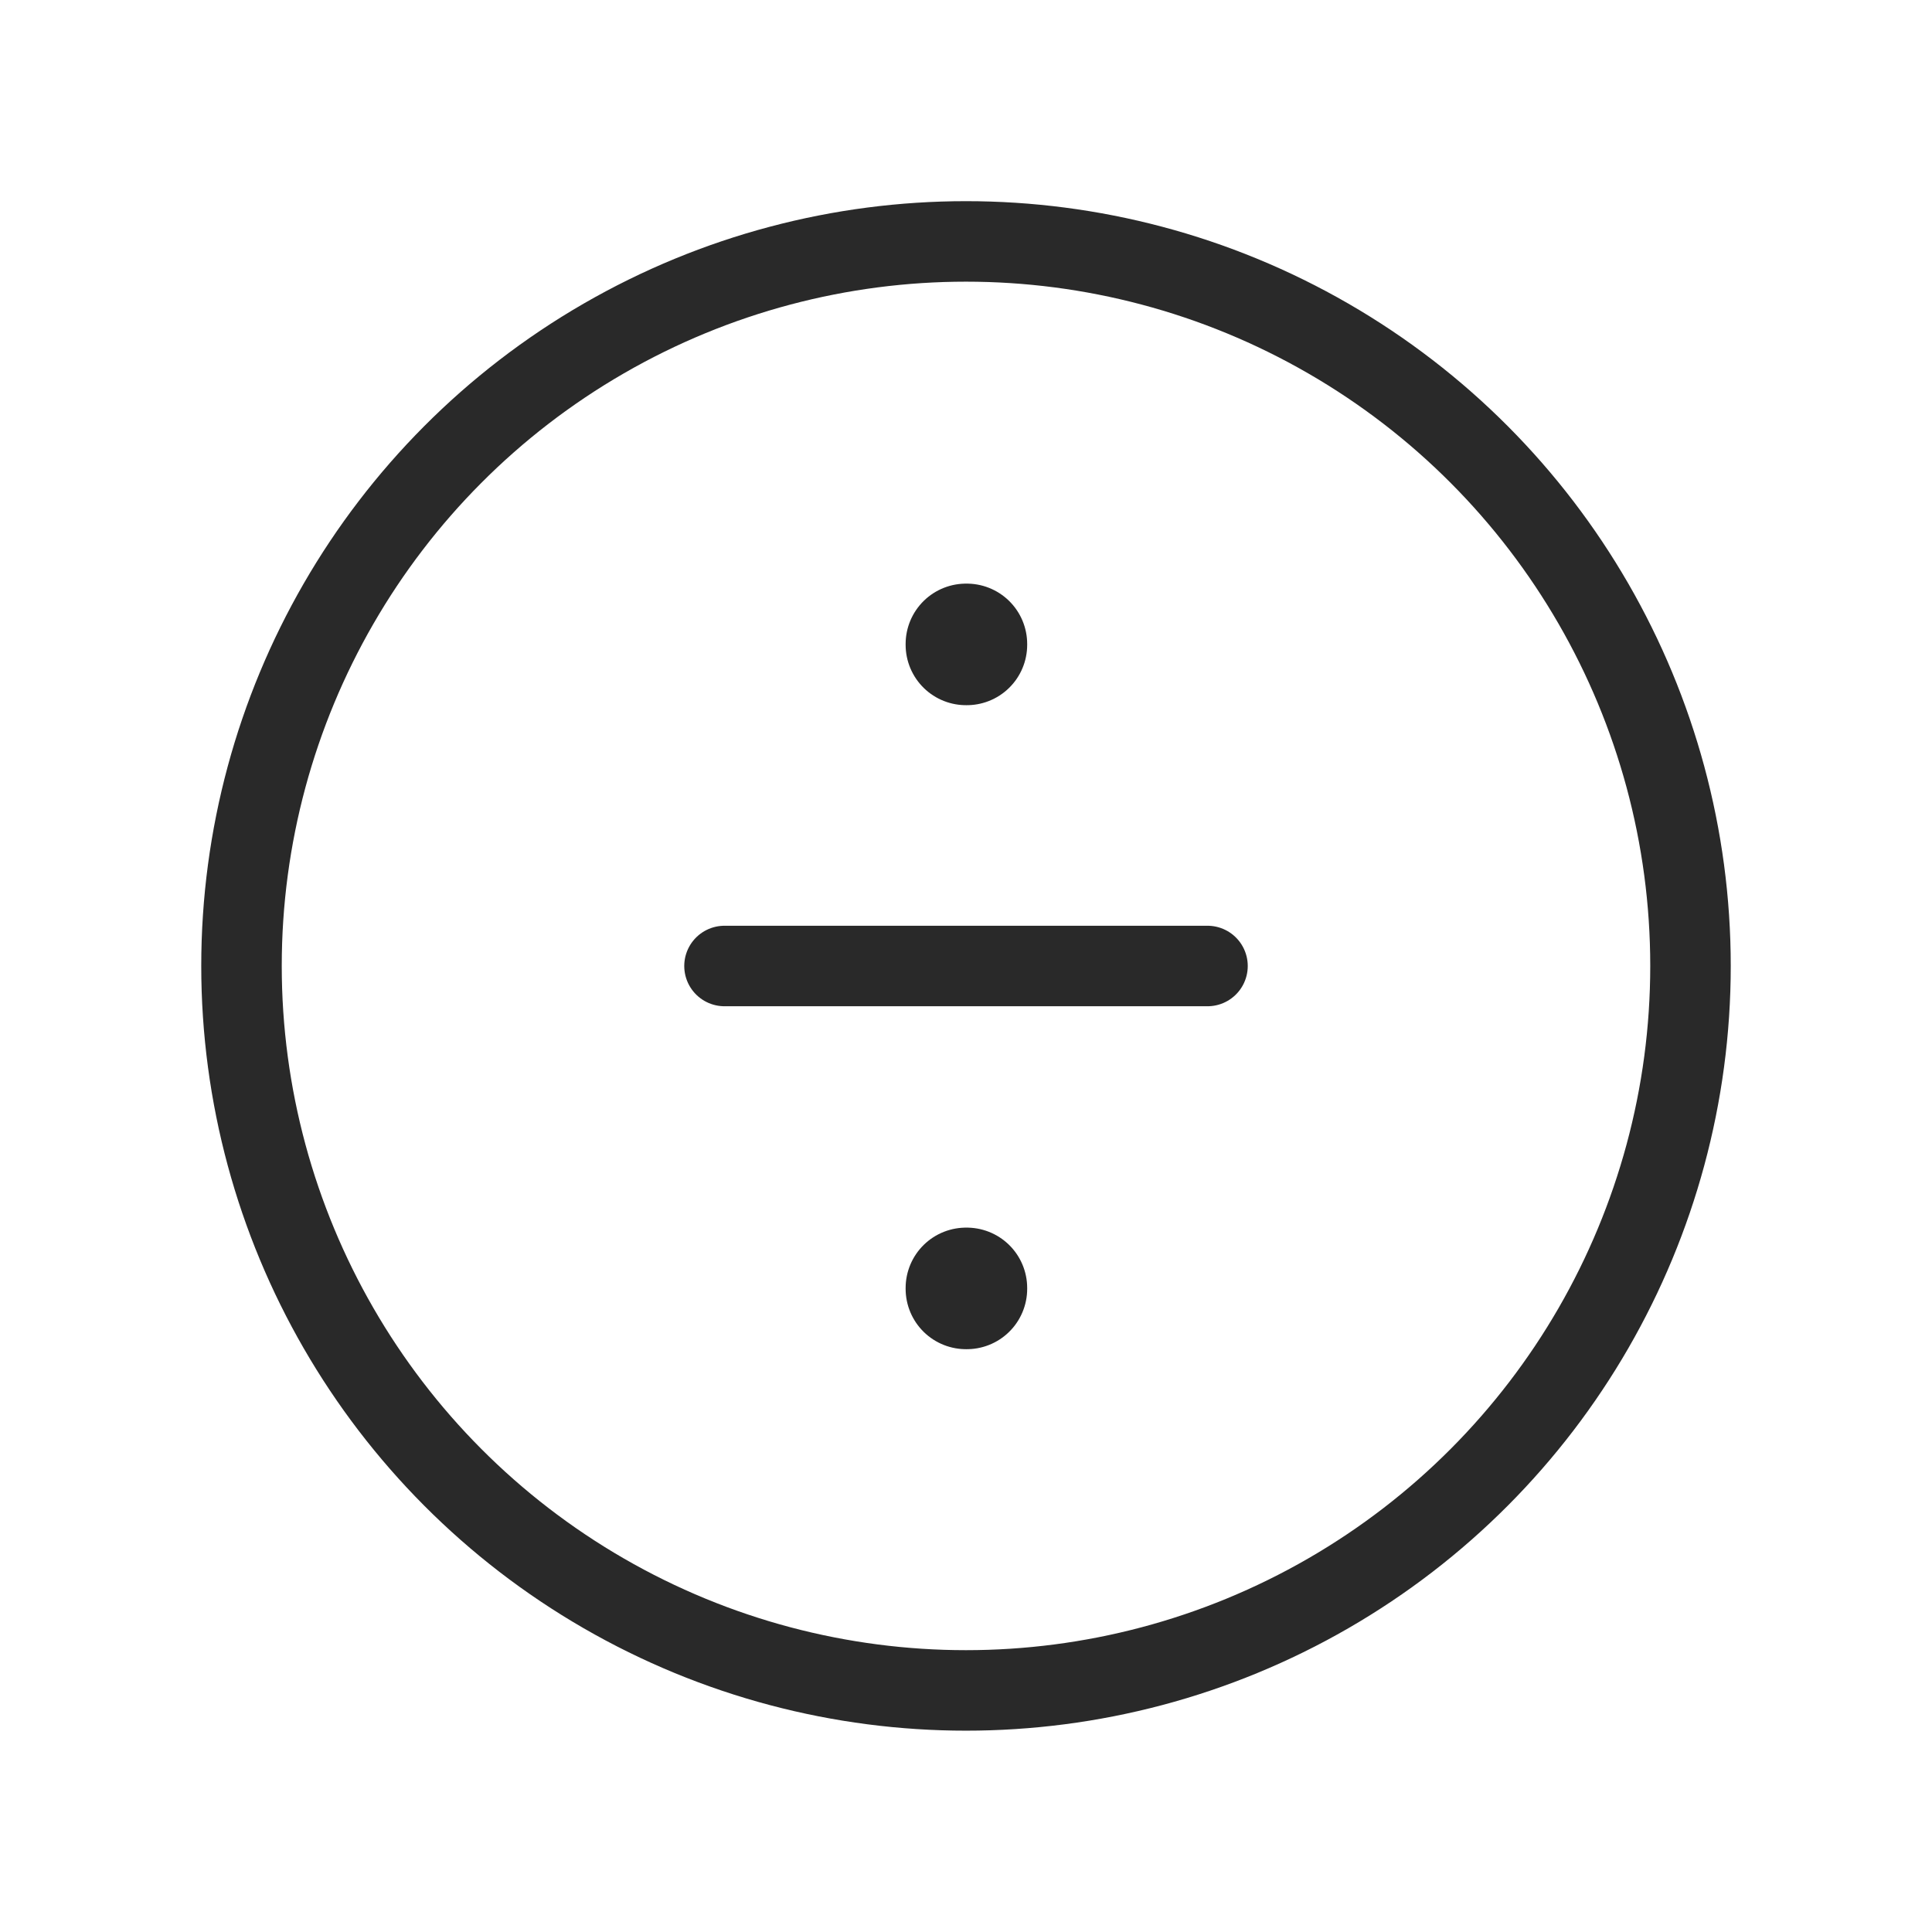 <svg width="24" height="24" viewBox="0 0 24 24" fill="none" xmlns="http://www.w3.org/2000/svg">
<circle cx="12" cy="11.999" r="9" stroke="#292929" stroke-linecap="round" stroke-linejoin="round"/>
<rect x="12" y="8" width="0.01" height="0.01" stroke="#292929" stroke-width="1.5" stroke-linejoin="round"/>
<rect x="12" y="16" width="0.01" height="0.01" stroke="#292929" stroke-width="1.5" stroke-linejoin="round"/>
<path d="M15 12H9" stroke="#292929" stroke-linecap="round" stroke-linejoin="round"/>
</svg>
